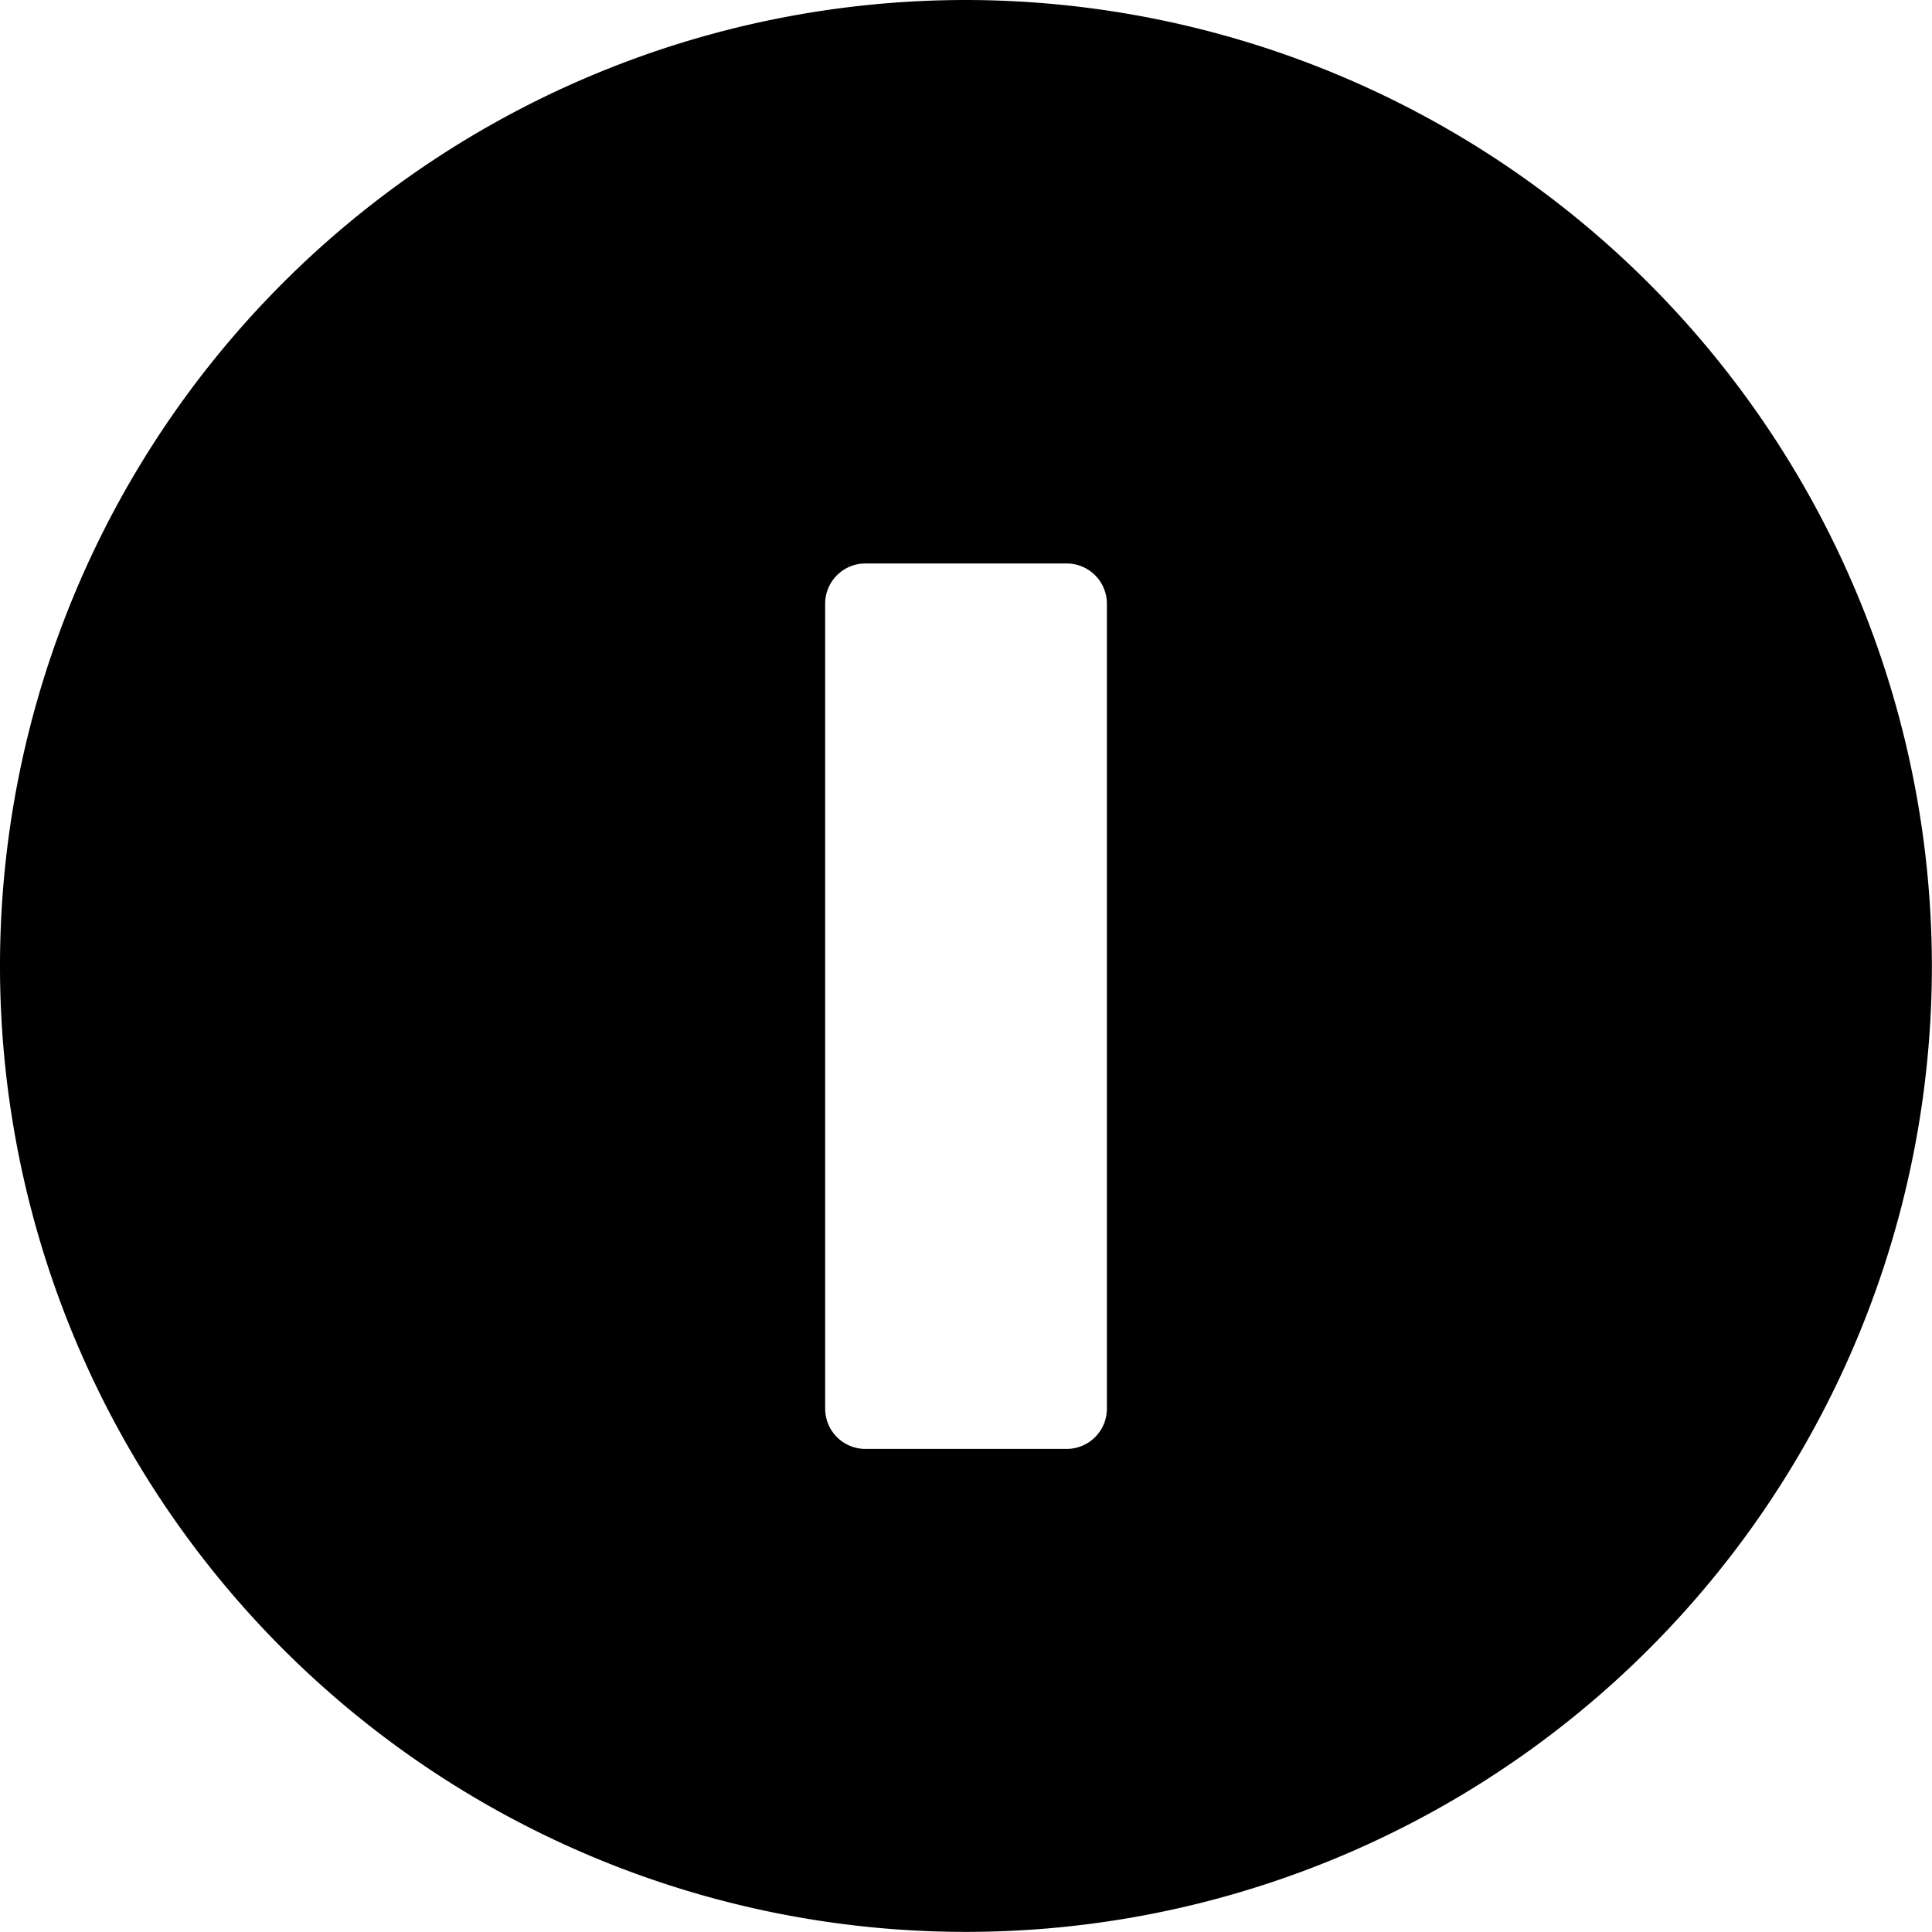 <svg xmlns="http://www.w3.org/2000/svg" version="1.1" xmlns:xlink="http://www.w3.org/1999/xlink" xmlns:svgjs="http://svgjs.com/svgjs" viewBox="0 0 140 140" width="140" height="140"><g transform="matrix(5.833,0,0,5.833,0,0)"><path d="M12,0A12,12,0,1,0,24,12,12.013,12.013,0,0,0,12,0Zm1.751,17.5a.5.5,0,0,1-.5.5h-2.5a.5.5,0,0,1-.5-.5V7.5a.5.5,0,0,1,.5-.5h2.5a.5.5,0,0,1,.5.5Z" fill="#000000" stroke="none" stroke-linecap="round" stroke-linejoin="round" stroke-width="0"></path></g></svg>